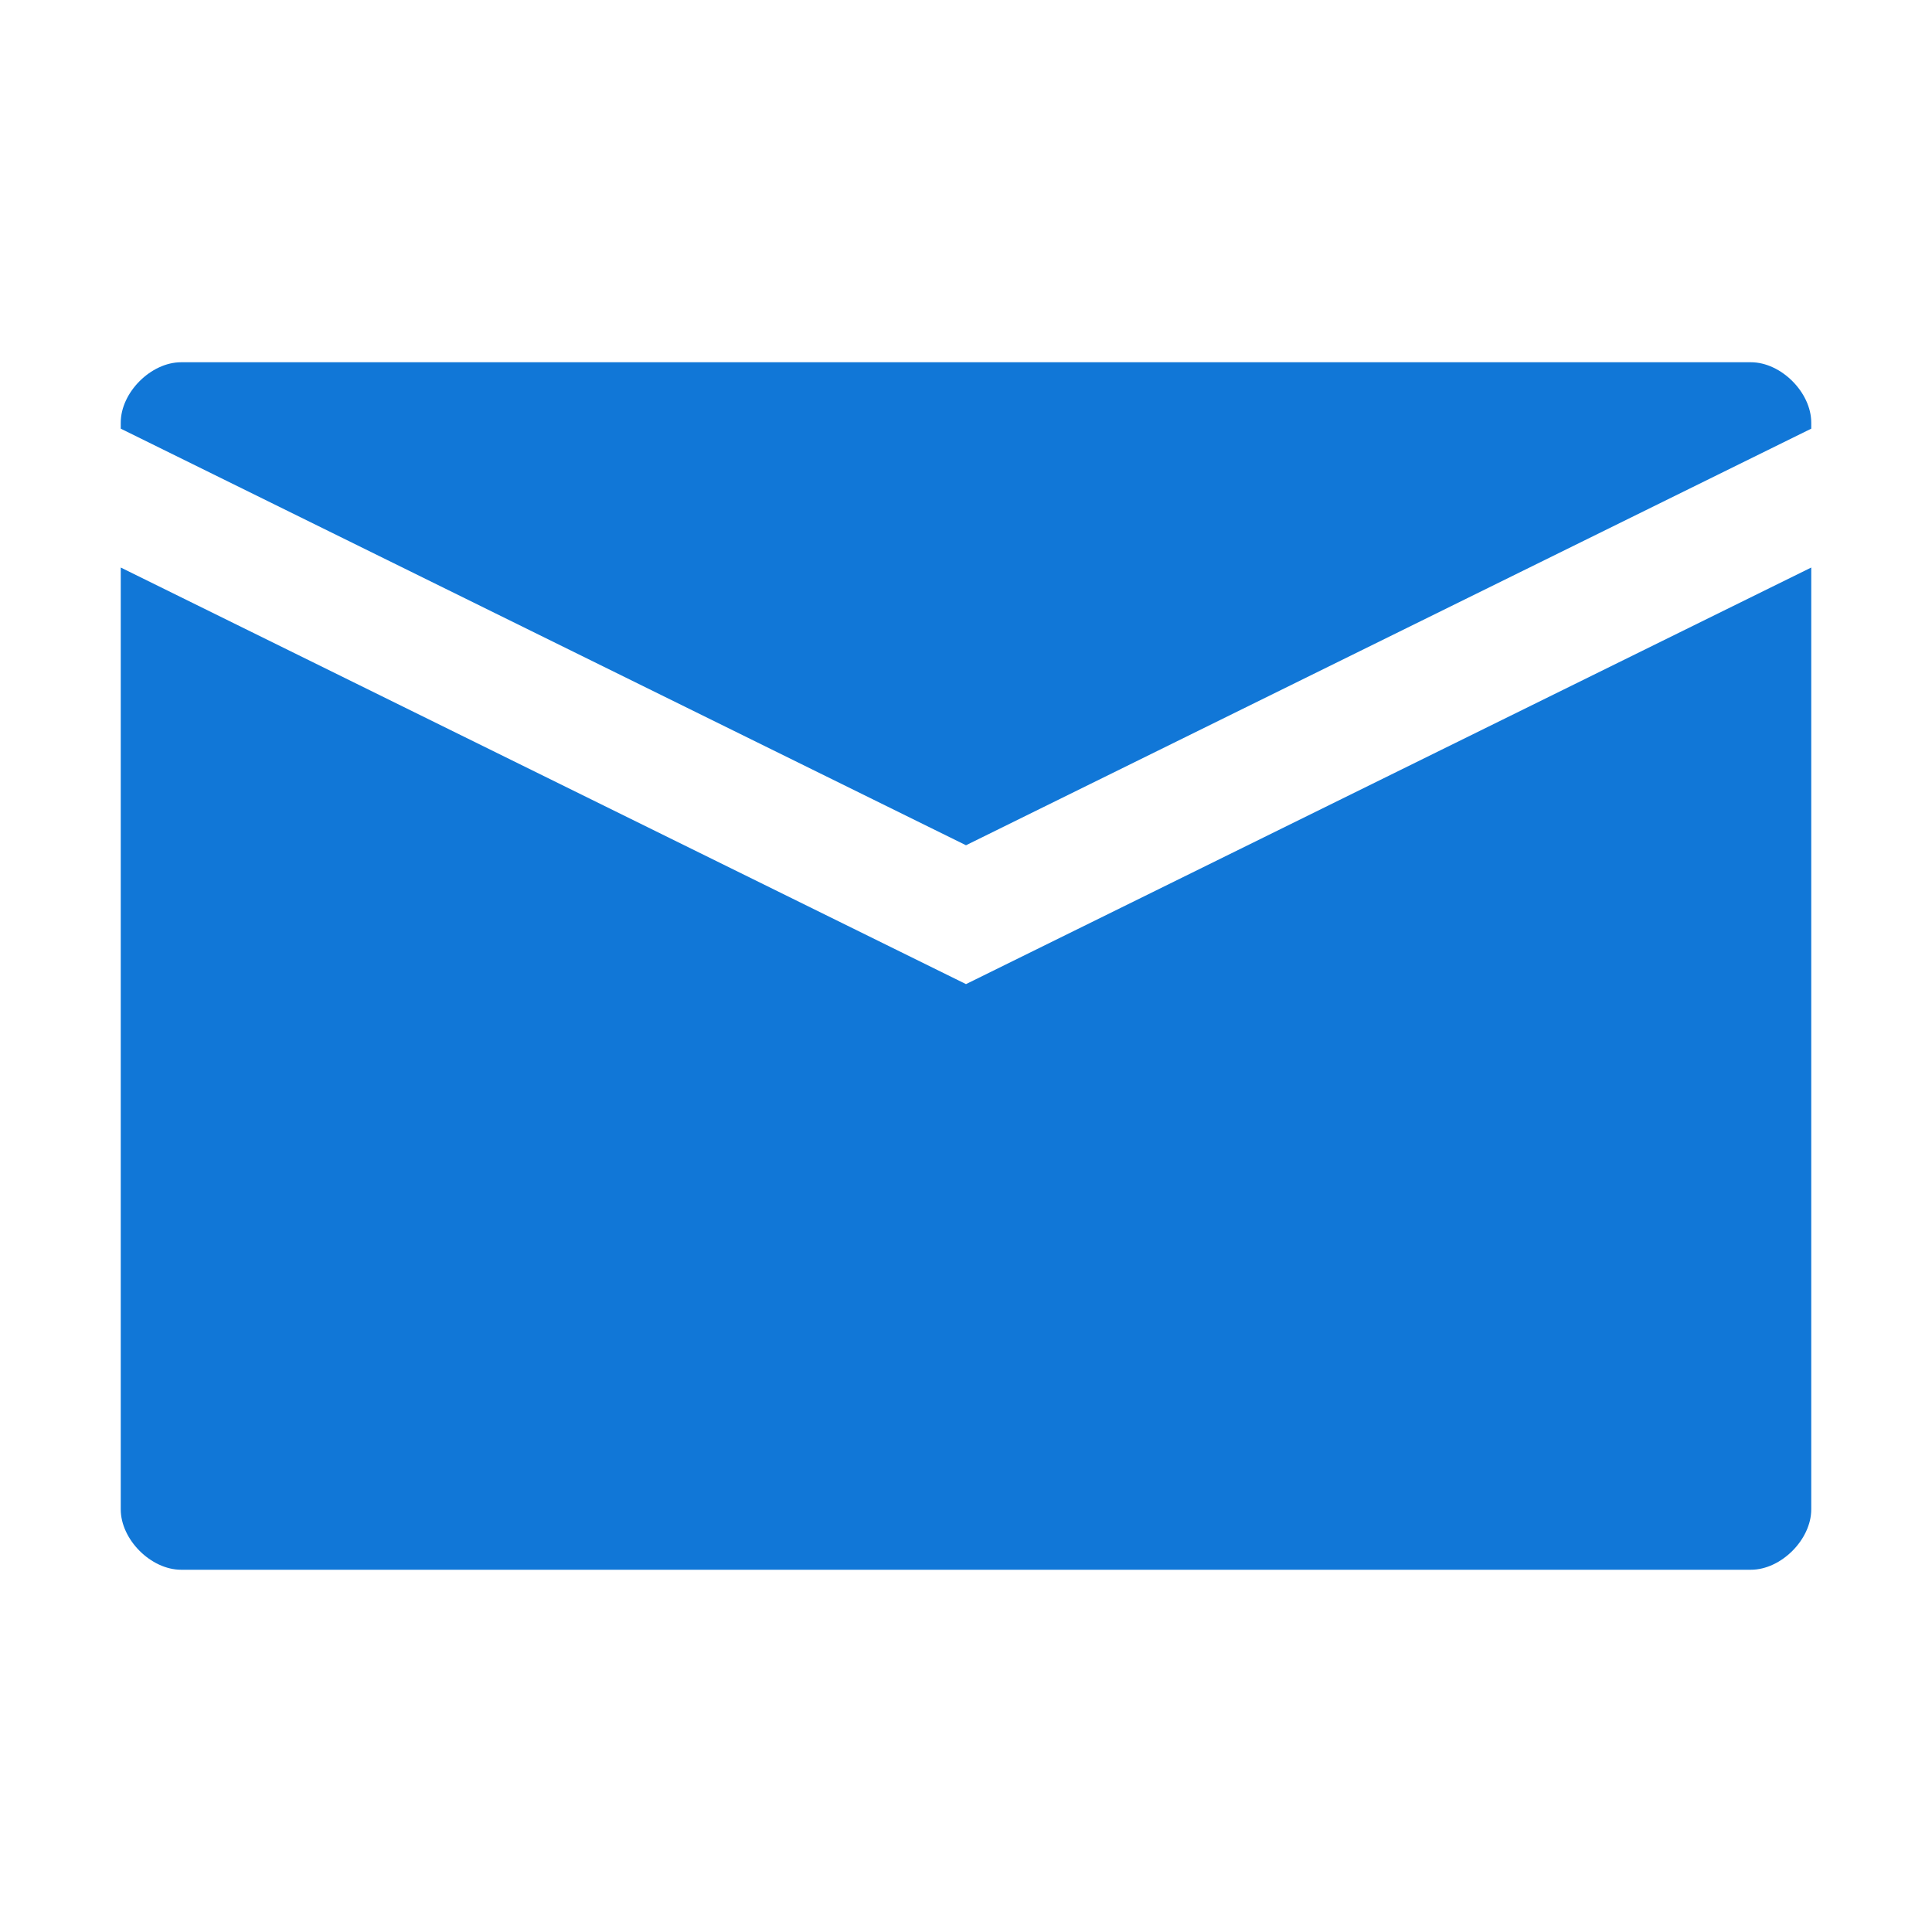 <?xml version="1.0" encoding="utf-8"?>
<!-- Generator: Adobe Illustrator 23.0.3, SVG Export Plug-In . SVG Version: 6.00 Build 0)  -->
<svg version="1.1" id="Layer_1" xmlns="http://www.w3.org/2000/svg" xmlns:xlink="http://www.w3.org/1999/xlink" x="0px" y="0px"
	 viewBox="0 0 32 32" style="enable-background:new 0 0 32 32;" xml:space="preserve">
<style type="text/css">
	.Blue{fill:#1177D7;}
</style>
<path class="Blue" d="M16,14l14-6.9V7c0-0.5-0.5-1-1-1H3C2.5,6,2,6.5,2,7v0.1L16,14z"/>
<path class="Blue" d="M16,16.3L2,9.4V25c0,0.5,0.5,1,1,1h26c0.5,0,1-0.5,1-1V9.4L16,16.3z"/>
</svg>
